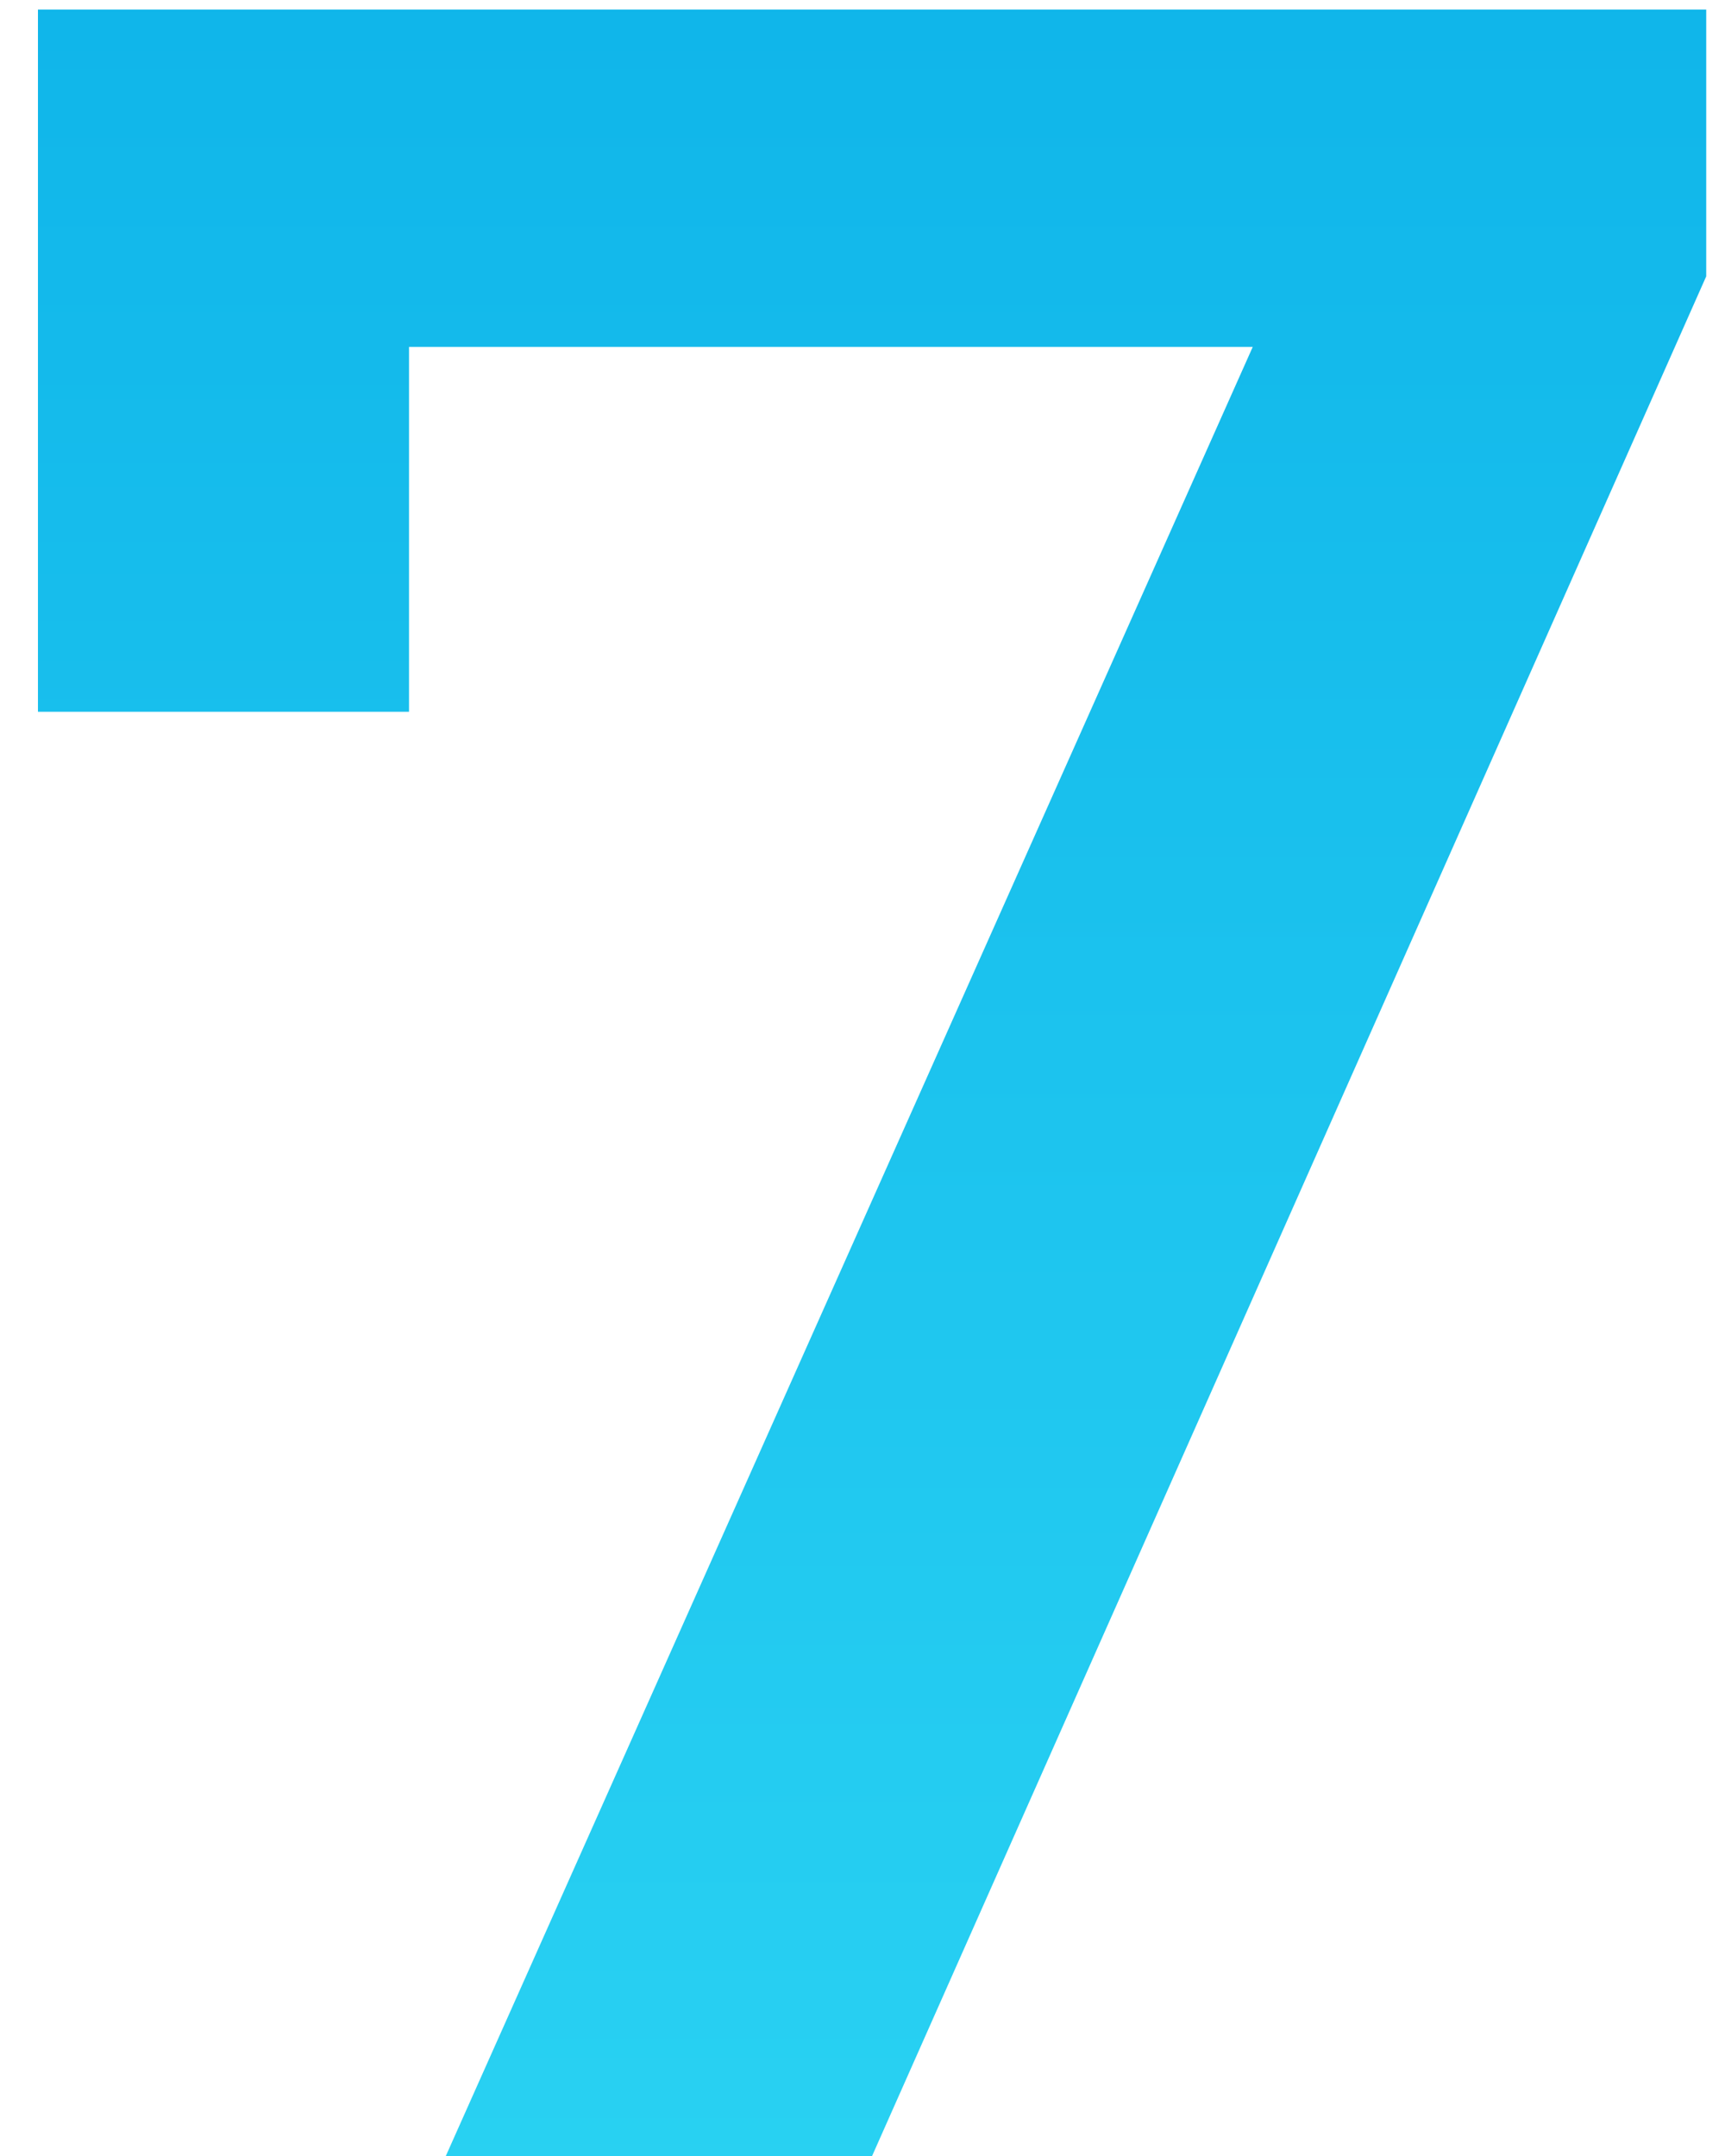 <svg width="36" height="45" viewBox="0 0 36 45" fill="none" xmlns="http://www.w3.org/2000/svg">
<path d="M9.304 45L27.8 3.528L29.976 7.24H4.568L8.536 3.208V14.856H0.792V0.2H35.608V5.768L18.2 45H9.304Z" fill="url(#paint0_linear_56_42)"/>
<defs>
<linearGradient id="paint0_linear_56_42" x1="18.5" y1="-29" x2="18.5" y2="73" gradientUnits="userSpaceOnUse">
<stop stop-color="#00A4E4"/>
<stop offset="1" stop-color="#38E2F8"/>
</linearGradient>
</defs>
</svg>
